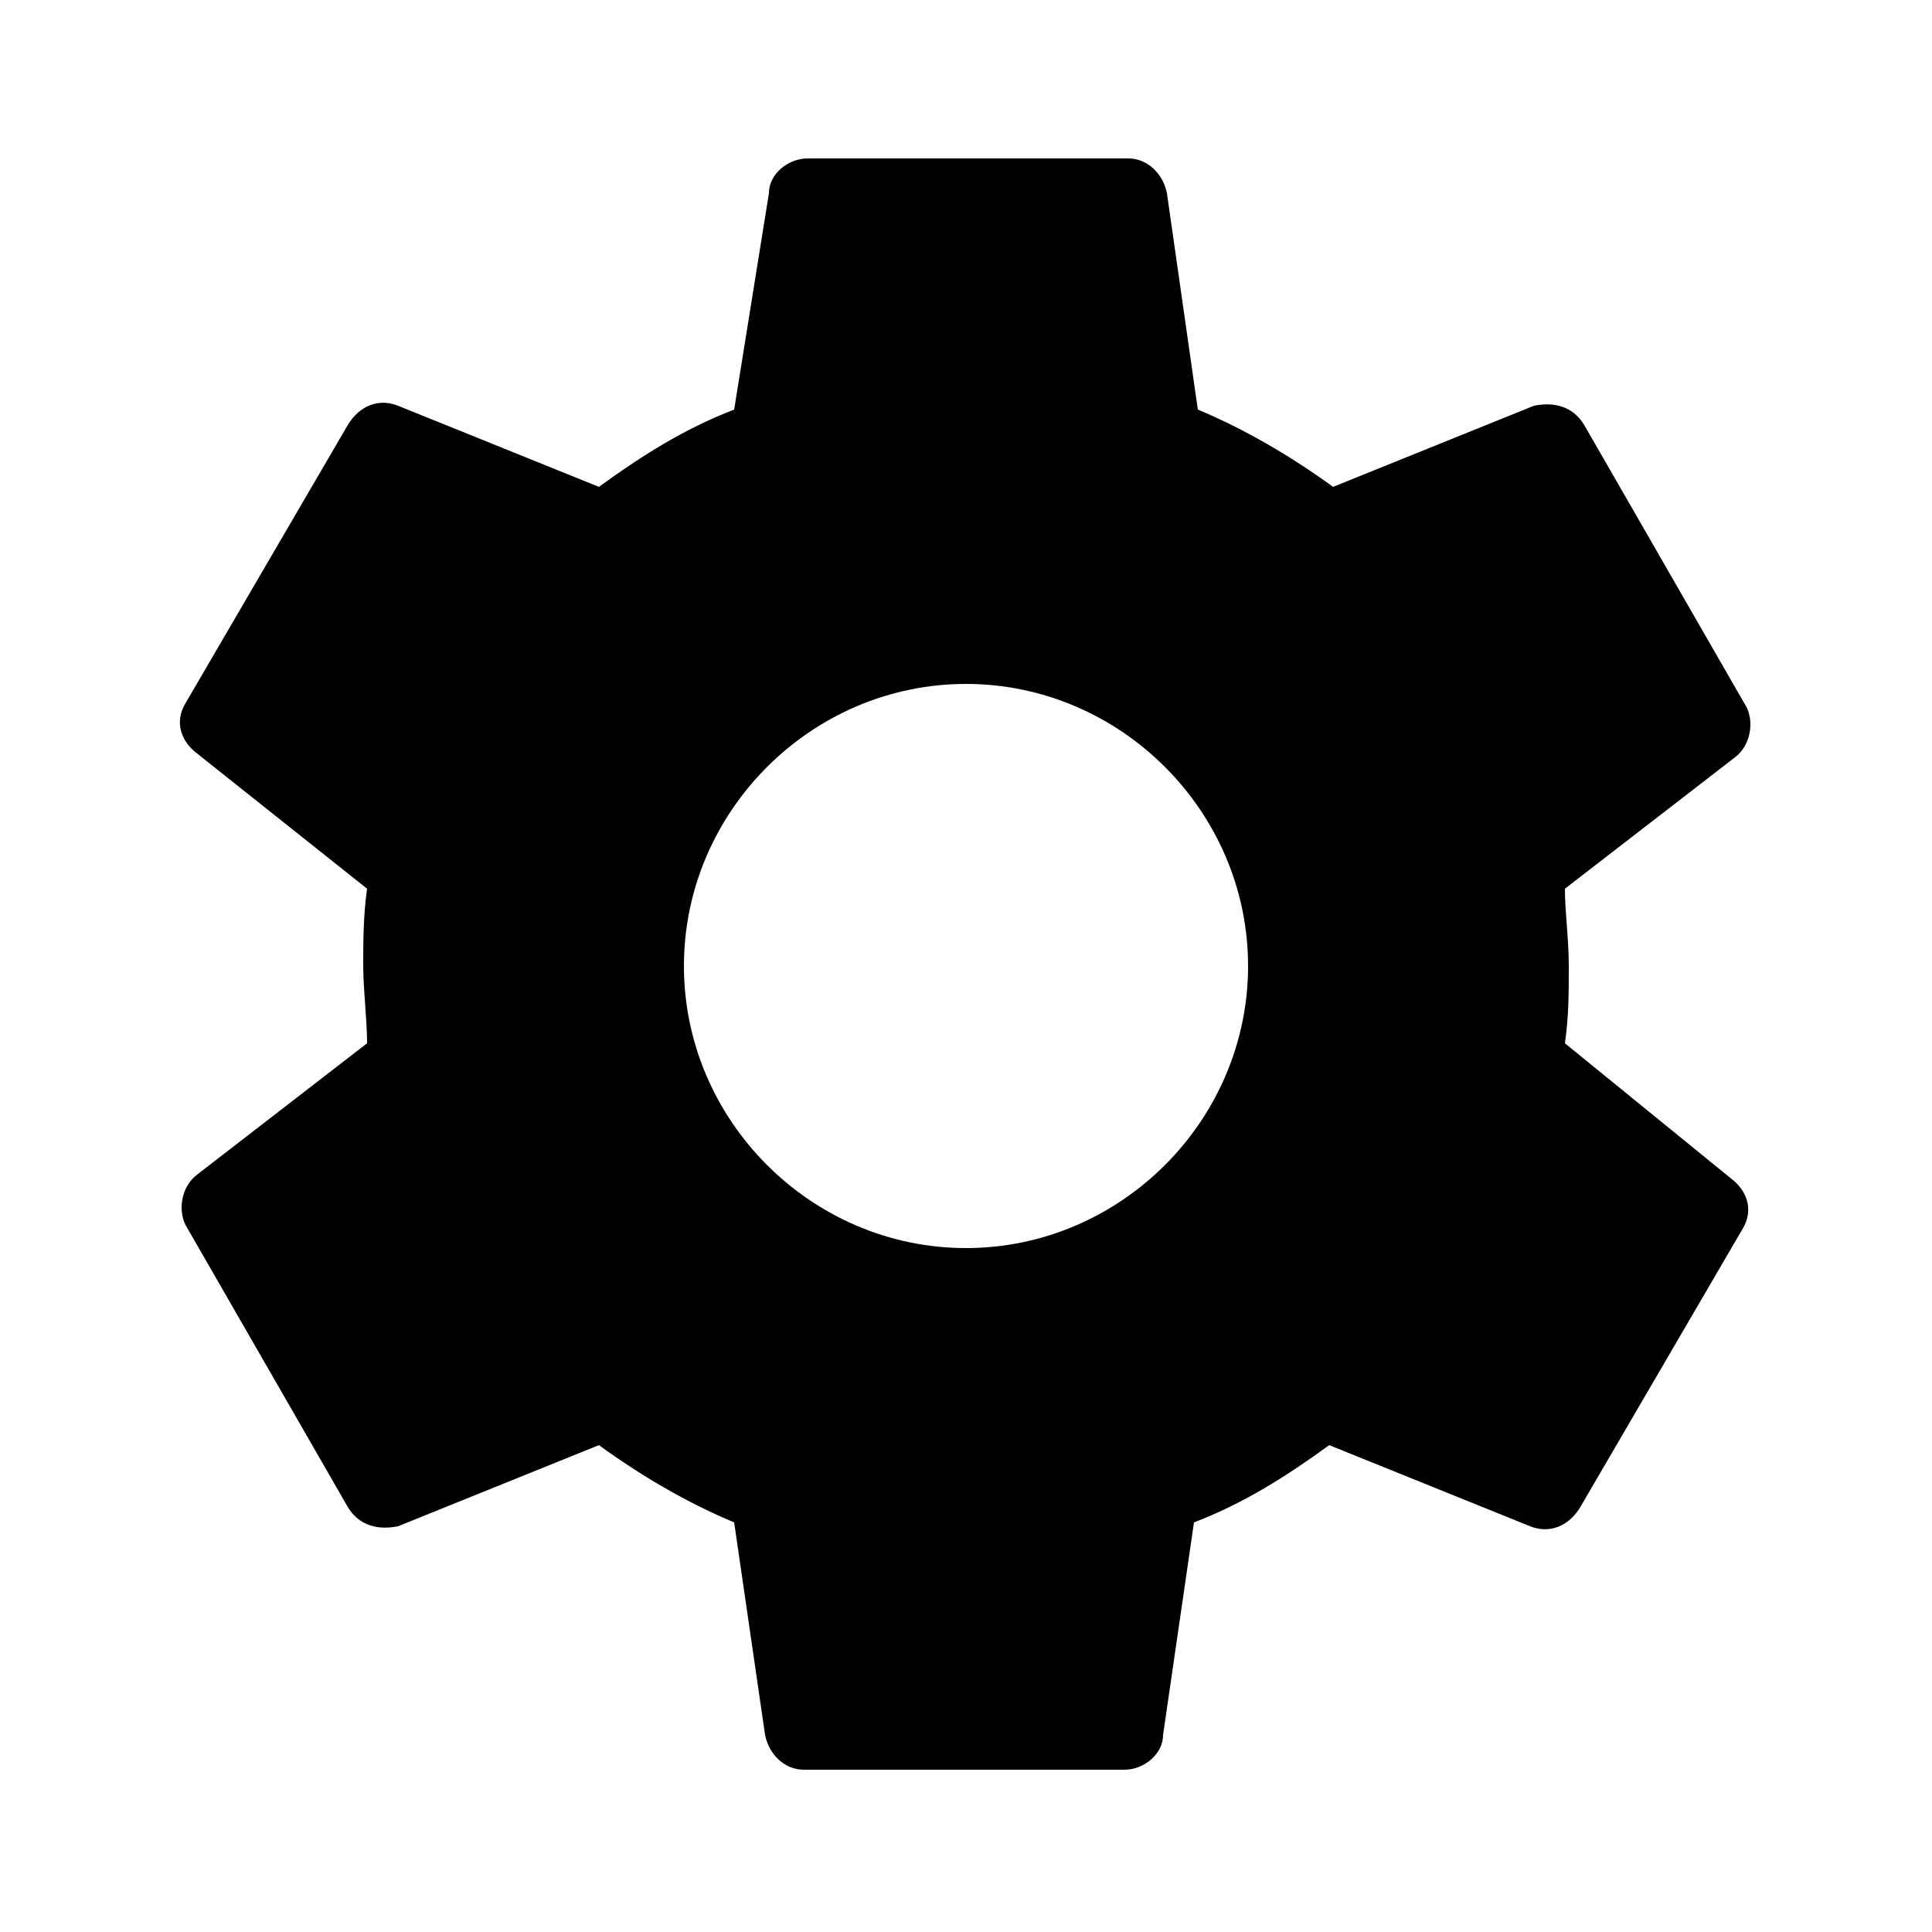 <?xml version="1.0" encoding="utf-8"?>
<!-- Generator: Adobe Illustrator 21.1.0, SVG Export Plug-In . SVG Version: 6.00 Build 0)  -->
<svg version="1.1" id="Layer_1" xmlns="http://www.w3.org/2000/svg" xmlns:xlink="http://www.w3.org/1999/xlink" x="0px" y="0px"
	 viewBox="0 0 50 50" style="enable-background:new 0 0 50 50;" xml:space="preserve">
<path d="M40.5,27c0.1-0.7,0.1-1.3,0.1-2s-0.1-1.4-0.1-2l4.4-3.4c0.4-0.3,0.5-0.9,0.3-1.3L41,11c-0.3-0.5-0.8-0.6-1.3-0.5l-5.2,2.1
	c-1.1-0.8-2.3-1.5-3.5-2L30.2,5c-0.1-0.5-0.5-0.9-1-0.9h-8.3c-0.5,0-1,0.4-1,0.9L19,10.6c-1.3,0.5-2.4,1.2-3.5,2l-5.2-2.1
	c-0.5-0.2-1,0-1.3,0.5l-4.2,7.2c-0.3,0.5-0.1,1,0.3,1.3L9.5,23c-0.1,0.7-0.1,1.4-0.1,2s0.1,1.4,0.1,2l-4.4,3.4
	c-0.4,0.3-0.5,0.9-0.3,1.3L9,39c0.3,0.5,0.8,0.6,1.3,0.5l5.2-2.1c1.1,0.8,2.3,1.5,3.5,2l0.8,5.5c0.1,0.5,0.5,0.9,1,0.9h8.3
	c0.5,0,1-0.4,1-0.9l0.8-5.5c1.3-0.5,2.4-1.2,3.5-2l5.2,2.1c0.5,0.2,1,0,1.3-0.5l4.2-7.2c0.3-0.5,0.1-1-0.3-1.3L40.5,27z M25,32.3
	c-4,0-7.3-3.3-7.3-7.3s3.3-7.3,7.3-7.3s7.3,3.3,7.3,7.3S29,32.3,25,32.3z"/>
</svg>
